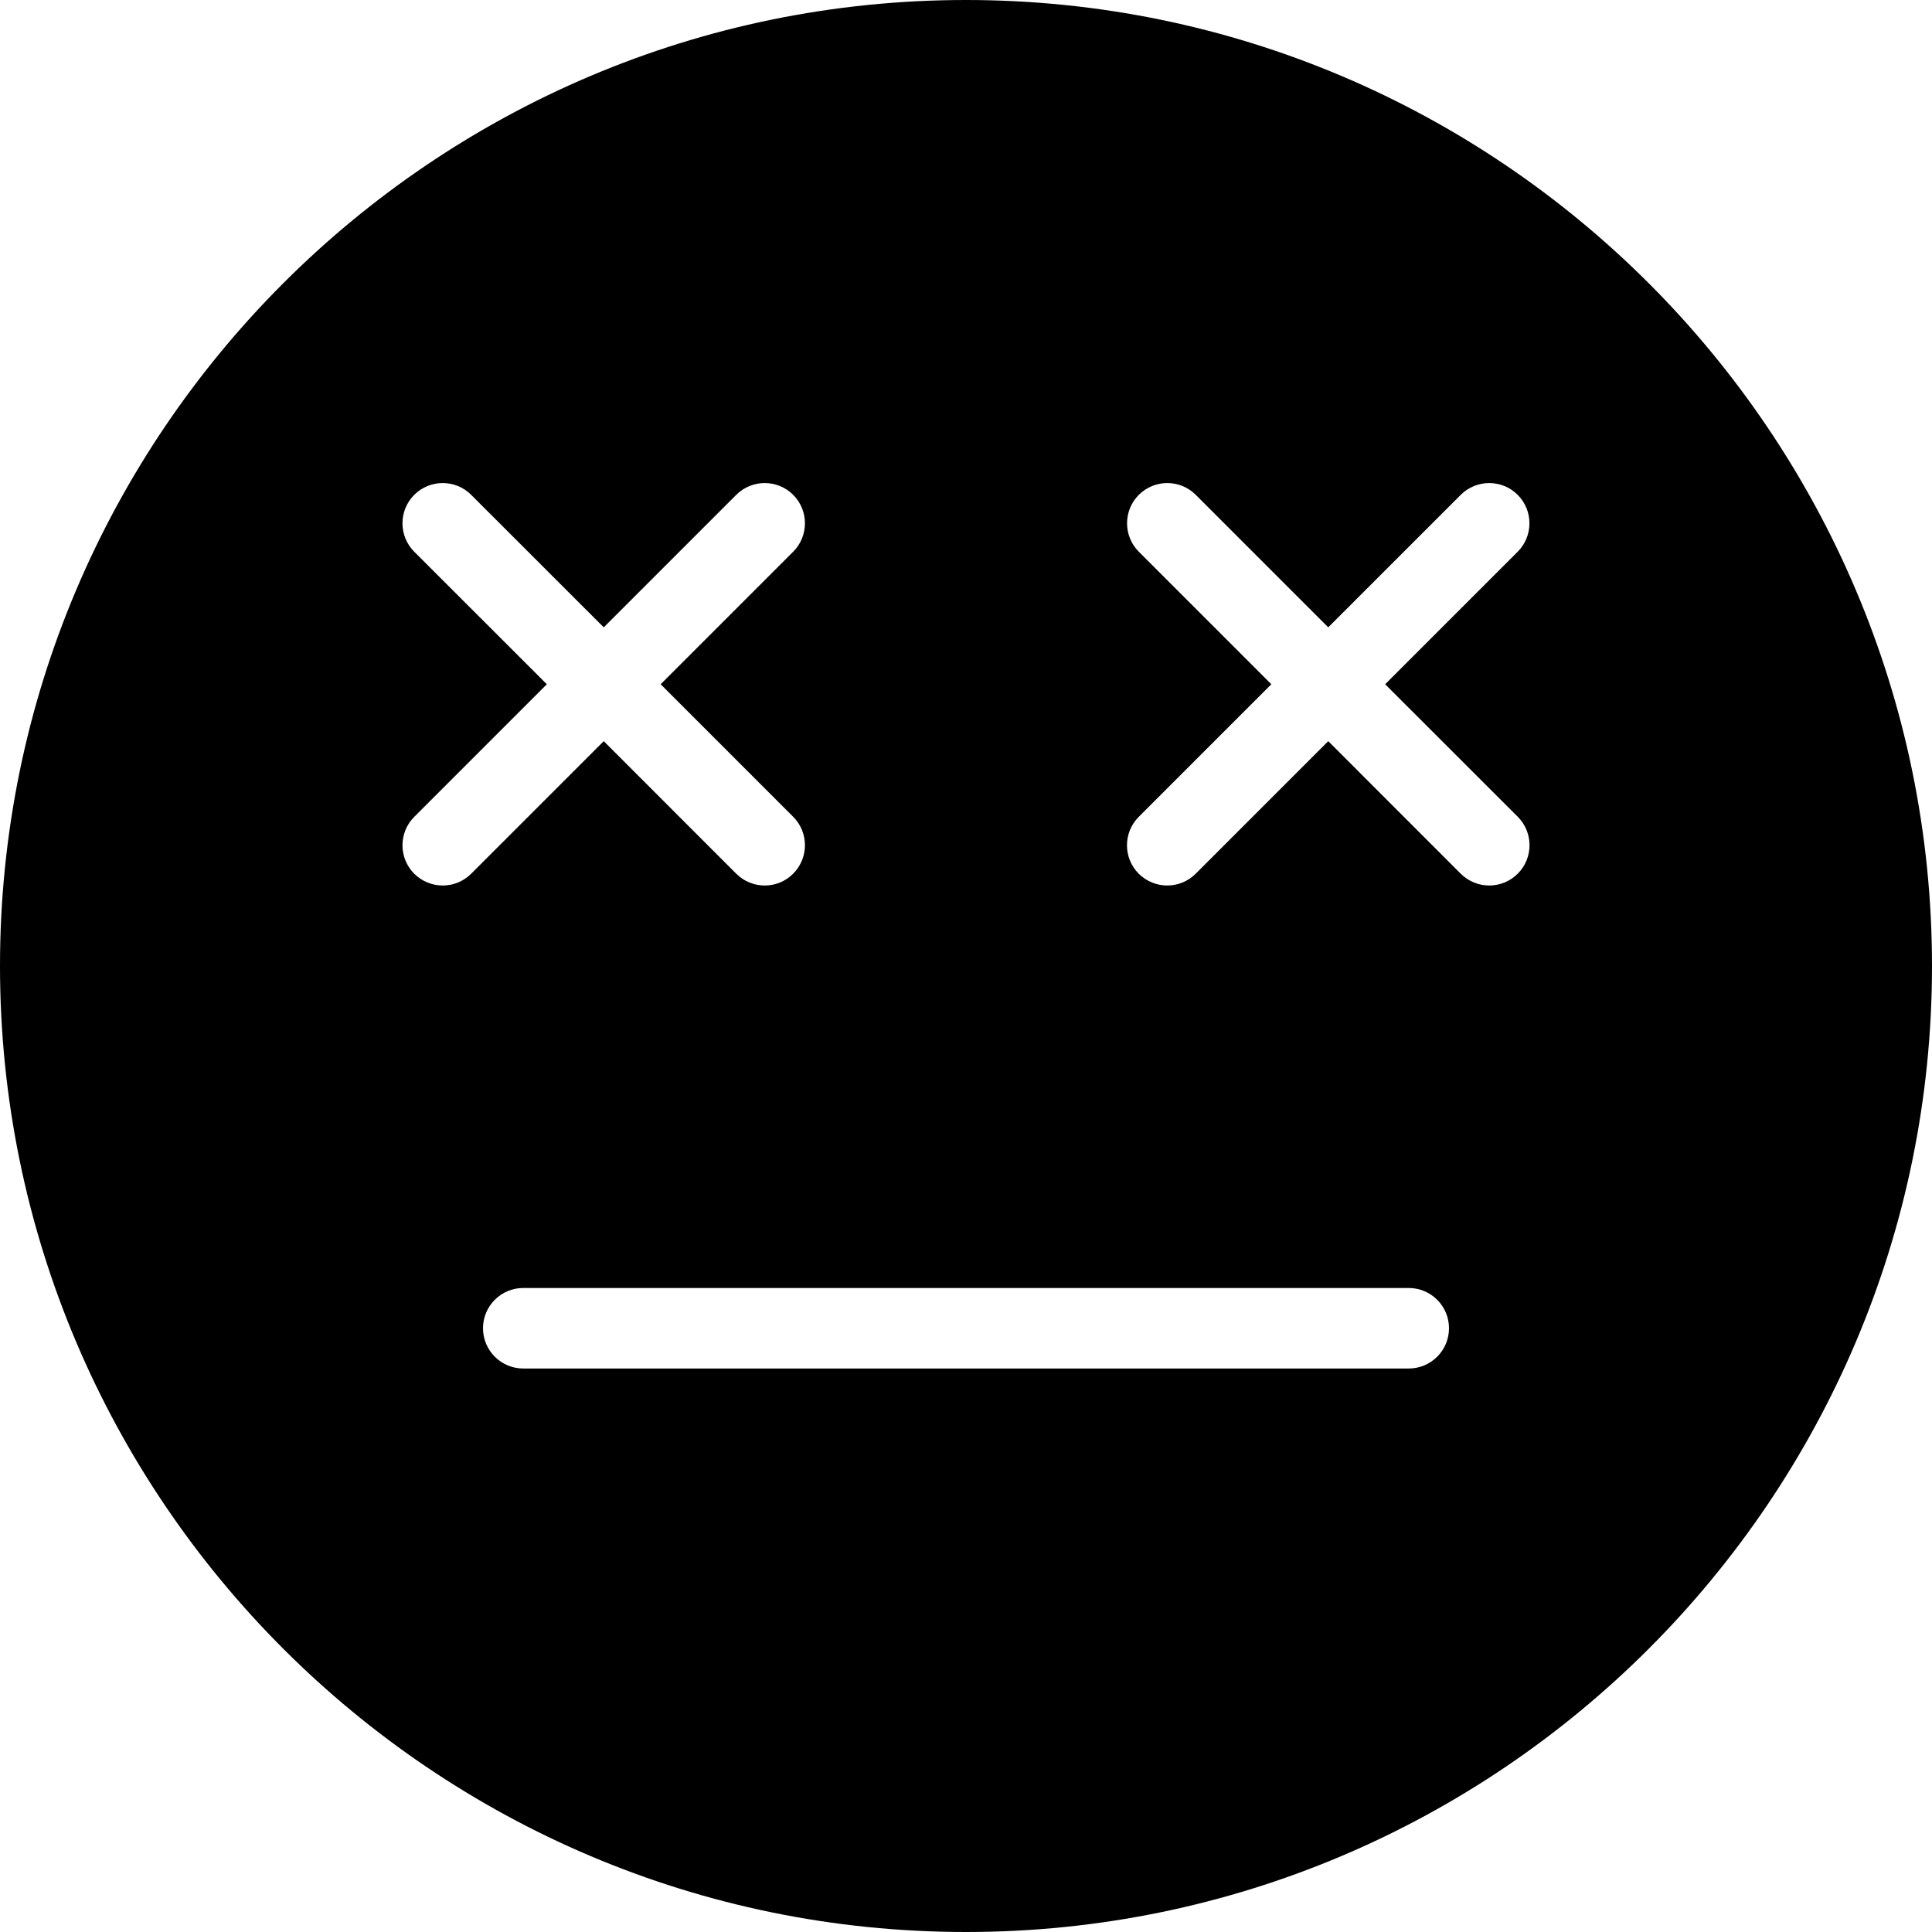 <?xml version="1.0" encoding="iso-8859-1"?>
<!-- Generator: Adobe Illustrator 19.0.0, SVG Export Plug-In . SVG Version: 6.00 Build 0)  -->
<svg version="1.1" id="Capa_1" xmlns="http://www.w3.org/2000/svg" xmlns:xlink="http://www.w3.org/1999/xlink" x="0px" y="0px"
	 viewBox="0 0 512 512" style="enable-background:new 0 0 512 512;" xml:space="preserve">
<g>
	<g>
		<path d="M256,0C114.837,0,0,114.837,0,256s114.837,256,256,256s256-114.837,256-256S397.163,0,256,0z M117.333,234.667
			c-2.731,0-5.461-1.045-7.552-3.115c-4.16-4.16-4.16-10.923,0-15.083l35.136-35.136l-35.136-35.115
			c-4.16-4.16-4.16-10.923,0-15.083c4.16-4.16,10.923-4.16,15.083,0L160,166.251l35.115-35.115c4.16-4.16,10.923-4.16,15.083,0
			c4.16,4.16,4.16,10.923,0,15.083l-35.115,35.115l35.115,35.115c4.16,4.16,4.16,10.923,0,15.083
			c-2.069,2.091-4.8,3.136-7.531,3.136c-2.731,0-5.461-1.045-7.552-3.115L160,196.416l-35.115,35.115
			C122.795,233.621,120.064,234.667,117.333,234.667z M373.333,362.667H138.667c-5.888,0-10.667-4.779-10.667-10.667
			c0-5.888,4.779-10.667,10.667-10.667h234.667c5.888,0,10.667,4.779,10.667,10.667C384,357.888,379.221,362.667,373.333,362.667z
			 M402.219,231.531c-2.091,2.091-4.821,3.136-7.552,3.136s-5.461-1.045-7.552-3.115L352,196.416l-35.115,35.115
			c-2.091,2.091-4.821,3.136-7.552,3.136c-2.731,0-5.461-1.045-7.552-3.115c-4.16-4.16-4.16-10.923,0-15.083l35.136-35.136
			l-35.115-35.115c-4.16-4.16-4.16-10.923,0-15.083c4.16-4.16,10.923-4.16,15.083,0L352,166.251l35.115-35.115
			c4.16-4.16,10.923-4.16,15.083,0c4.16,4.16,4.16,10.923,0,15.083l-35.115,35.115l35.136,35.115
			C406.379,220.608,406.379,227.371,402.219,231.531z"/>
	</g>
</g>
<g>
</g>
<g>
</g>
<g>
</g>
<g>
</g>
<g>
</g>
<g>
</g>
<g>
</g>
<g>
</g>
<g>
</g>
<g>
</g>
<g>
</g>
<g>
</g>
<g>
</g>
<g>
</g>
<g>
</g>
</svg>
